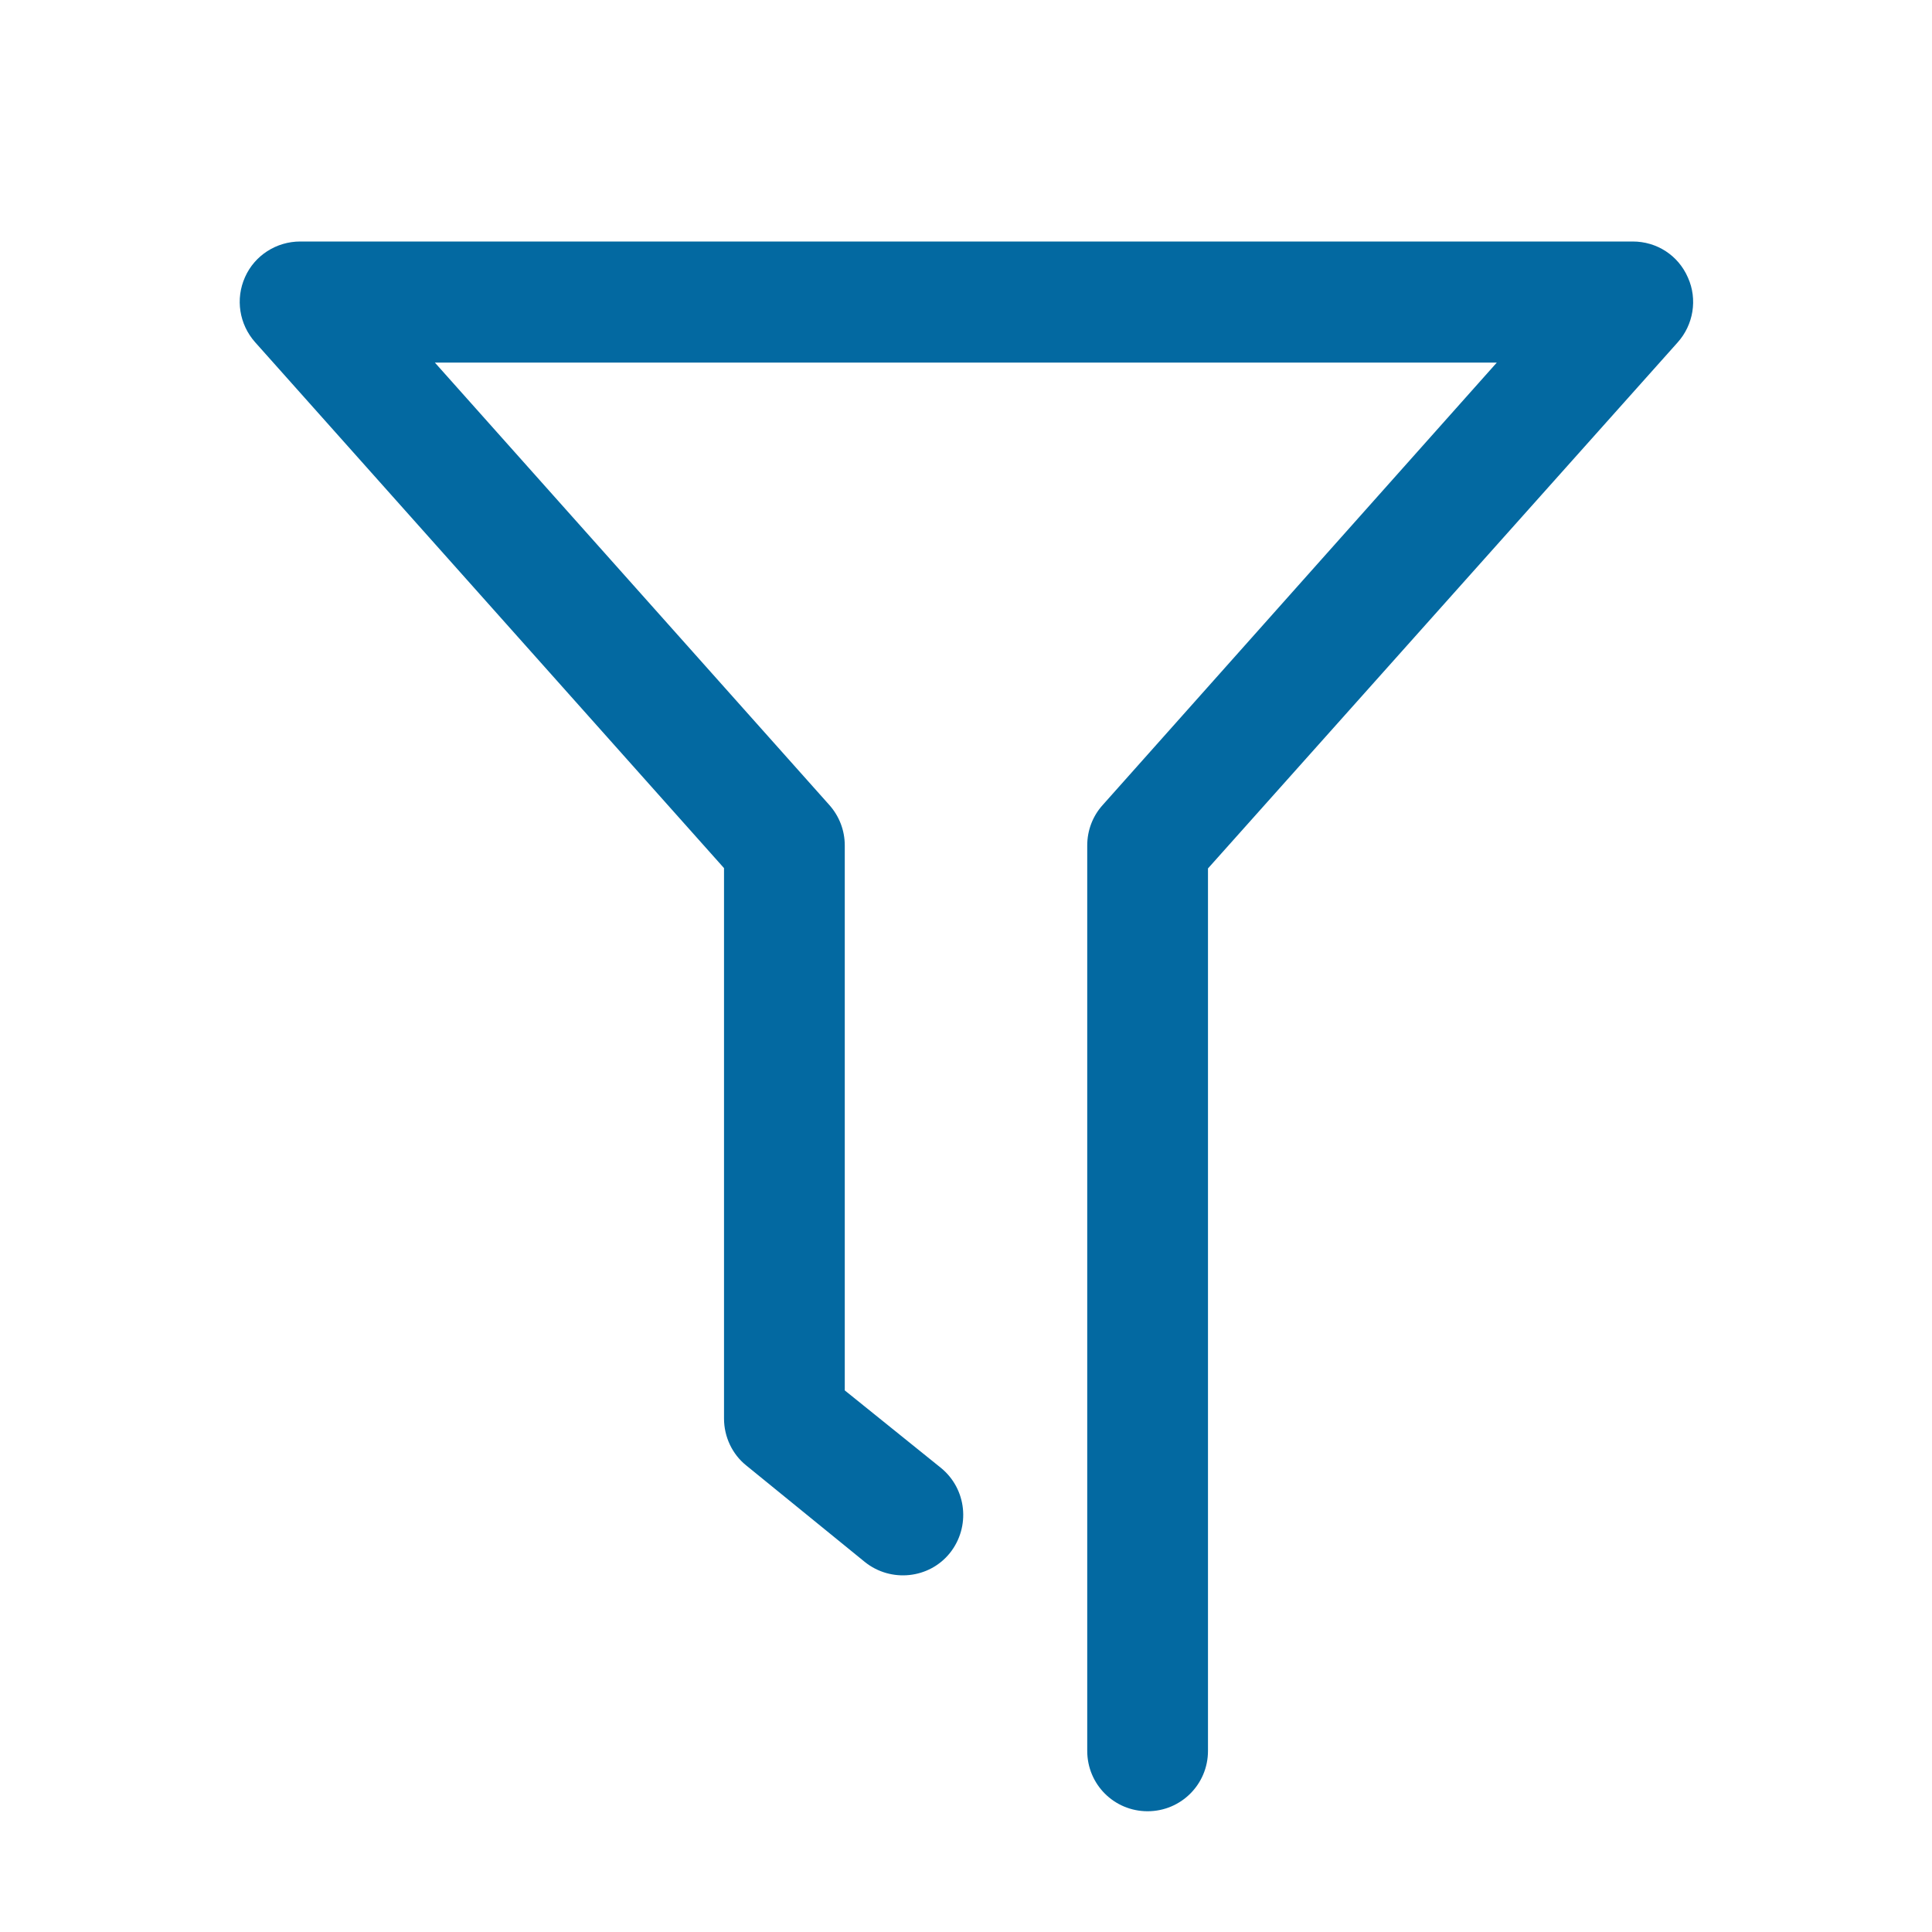 <svg width="12" height="12" viewBox="0 0 12 12" fill="none" xmlns="http://www.w3.org/2000/svg">
<path d="M7.128 11.25C6.92 11.25 6.753 11.083 6.753 10.875V5.251C6.753 5.158 6.787 5.068 6.85 4.999L9.297 2.252H2.701L5.152 5.001C5.213 5.07 5.247 5.158 5.247 5.251V8.636L5.844 9.117C6.005 9.248 6.029 9.484 5.9 9.646C5.771 9.807 5.533 9.831 5.372 9.702L4.636 9.103C4.548 9.033 4.497 8.924 4.497 8.811V5.392L1.584 2.125C1.486 2.014 1.461 1.857 1.522 1.721C1.582 1.586 1.717 1.5 1.865 1.5H10.141C10.291 1.5 10.424 1.586 10.484 1.724C10.545 1.859 10.518 2.018 10.42 2.127L7.503 5.394V10.875C7.503 11.083 7.335 11.25 7.128 11.25Z" fill="#0369A1"/>
</svg>

